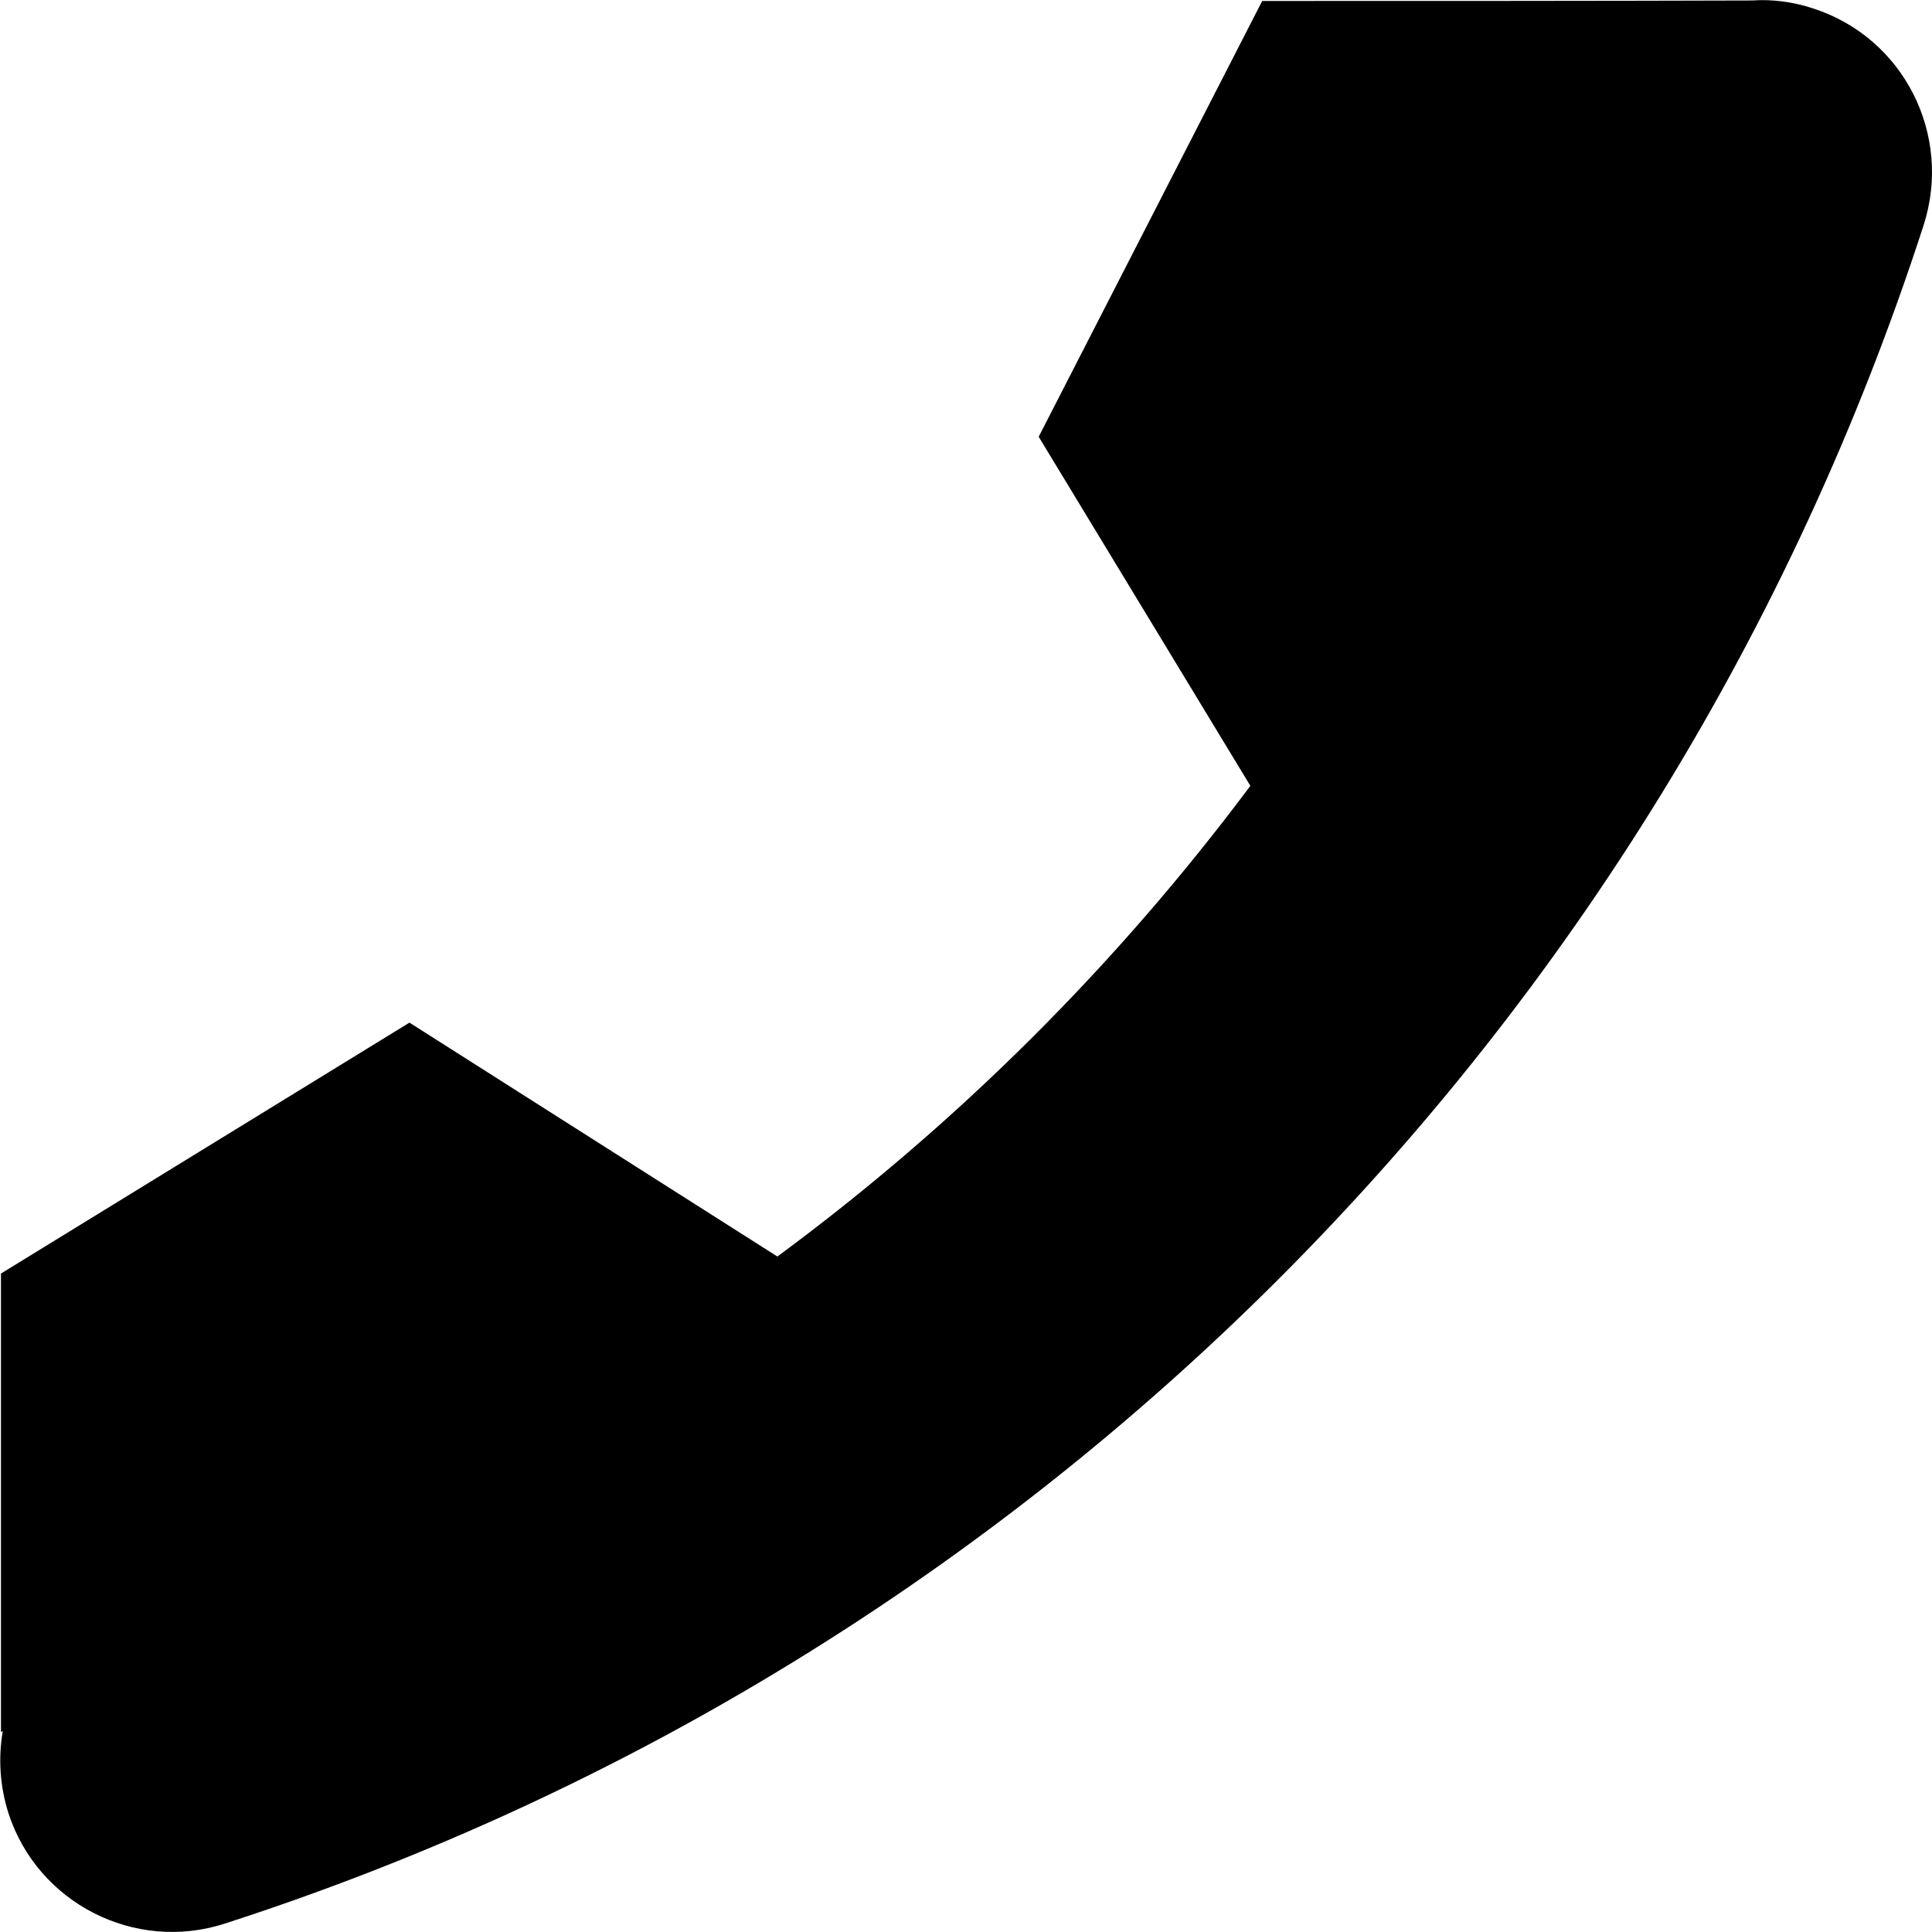 <?xml version="1.0" encoding="UTF-8"?>
<svg xmlns="http://www.w3.org/2000/svg" xmlns:xlink="http://www.w3.org/1999/xlink" width="16" height="16" viewBox="0 0 16 16" version="1.1">
<g id="surface1">
<path style=" stroke:none;fill-rule:evenodd;fill:rgb(0%,0%,0%);fill-opacity:1;" d="M 14.508 0.004 C 13.16 0.008 11.805 0.008 10.453 0.008 L 8.602 3.617 L 10.355 6.508 C 9.246 7.992 7.93 9.305 6.438 10.406 L 3.391 8.469 L 0.008 10.547 L 0.008 14.344 L 0.023 14.336 C -0.016 14.562 0 14.797 0.07 15.016 C 0.312 15.762 1.117 16.172 1.863 15.93 C 8.539 13.773 13.766 8.543 15.93 1.867 C 16.172 1.117 15.766 0.312 15.016 0.07 C 14.852 0.016 14.68 -0.008 14.508 0.004 Z M 14.508 0.004 "/>
</g>
</svg>
